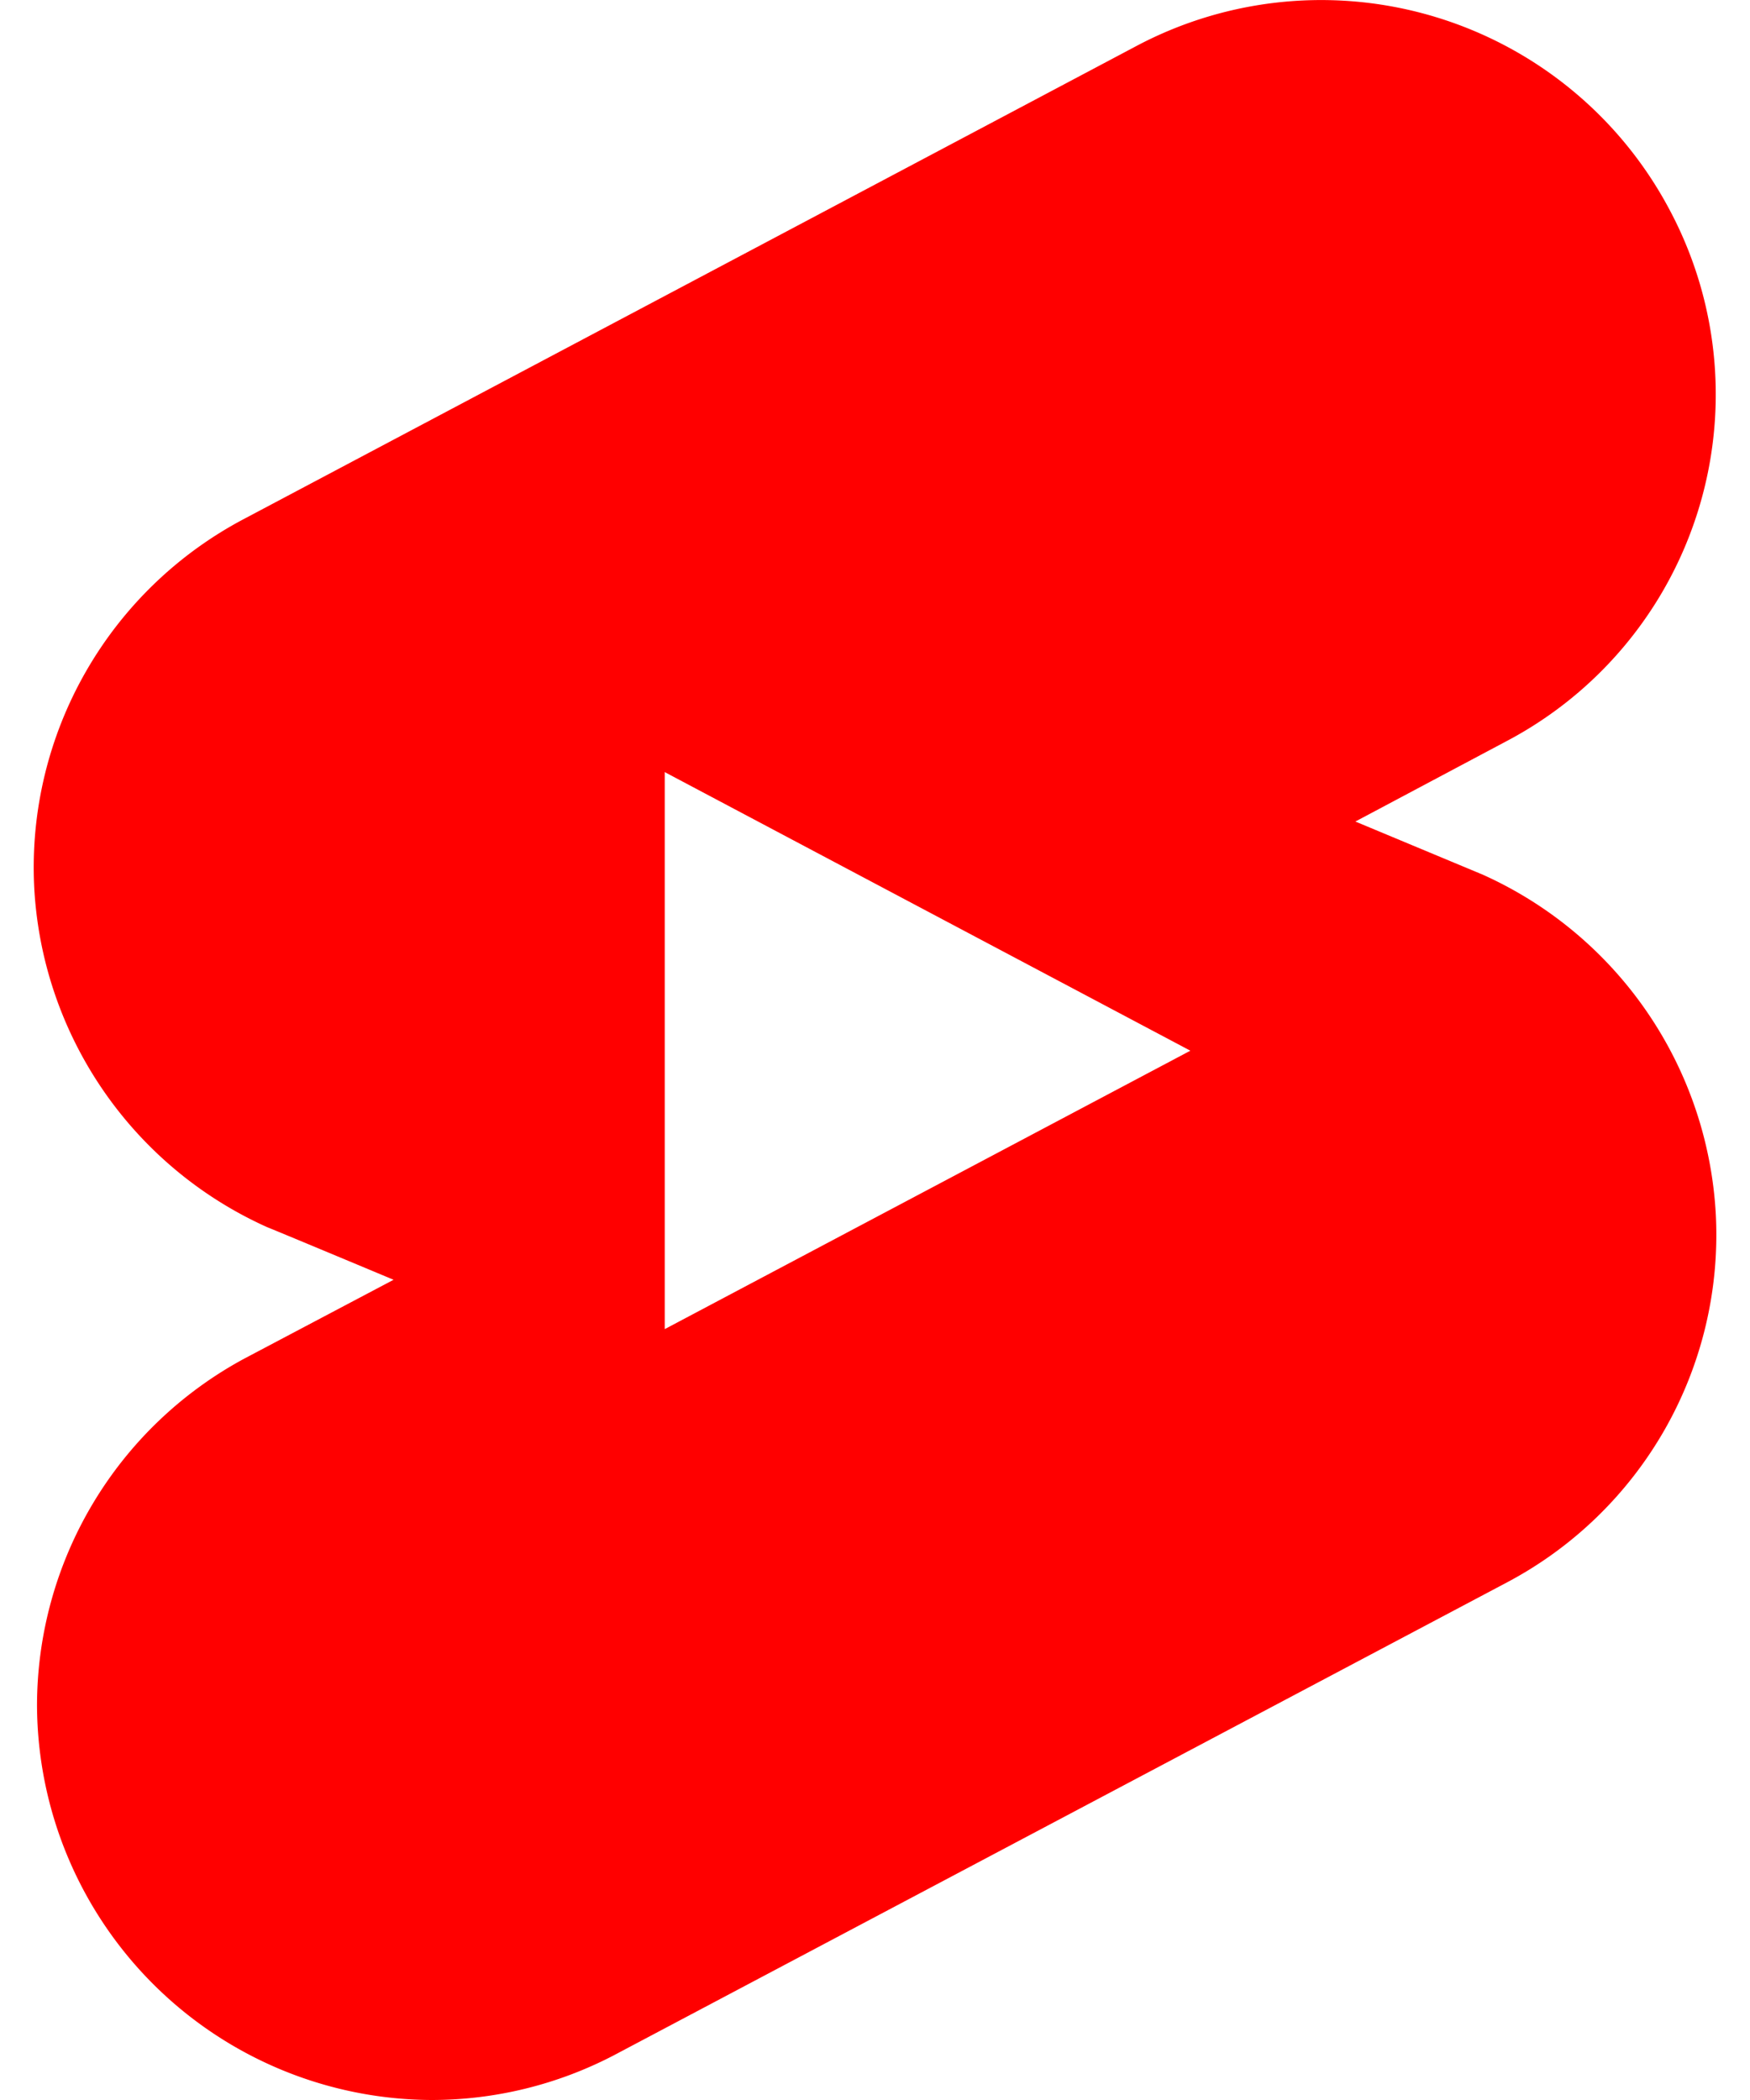 <svg fill="#FF0000" role="img" viewBox="0 0 20 24" xmlns="http://www.w3.org/2000/svg"><title>YouTube Shorts</title><path d="M16.931 9.99l-1.441-0.601 1.717-0.913a4.48 4.48 0 0 0 1.874-6.078 4.506 4.506 0 0 0-6.09-1.874L2.792 5.929a4.504 4.504 0 0 0-2.402 4.193 4.521 4.521 0 0 0 2.666 3.904c0.036 0.012 1.442 0.6 1.442 0.6l-1.706 0.901a4.51 4.51 0 0 0-2.369 3.967A4.528 4.528 0 0 0 4.93 24c0.725 0 1.437-0.174 2.08-0.508l10.21-5.406a4.494 4.494 0 0 0 2.39-4.192 4.525 4.525 0 0 0-2.678-3.904ZM7.597 15.19V8.824l6.007 3.184z"/></svg>